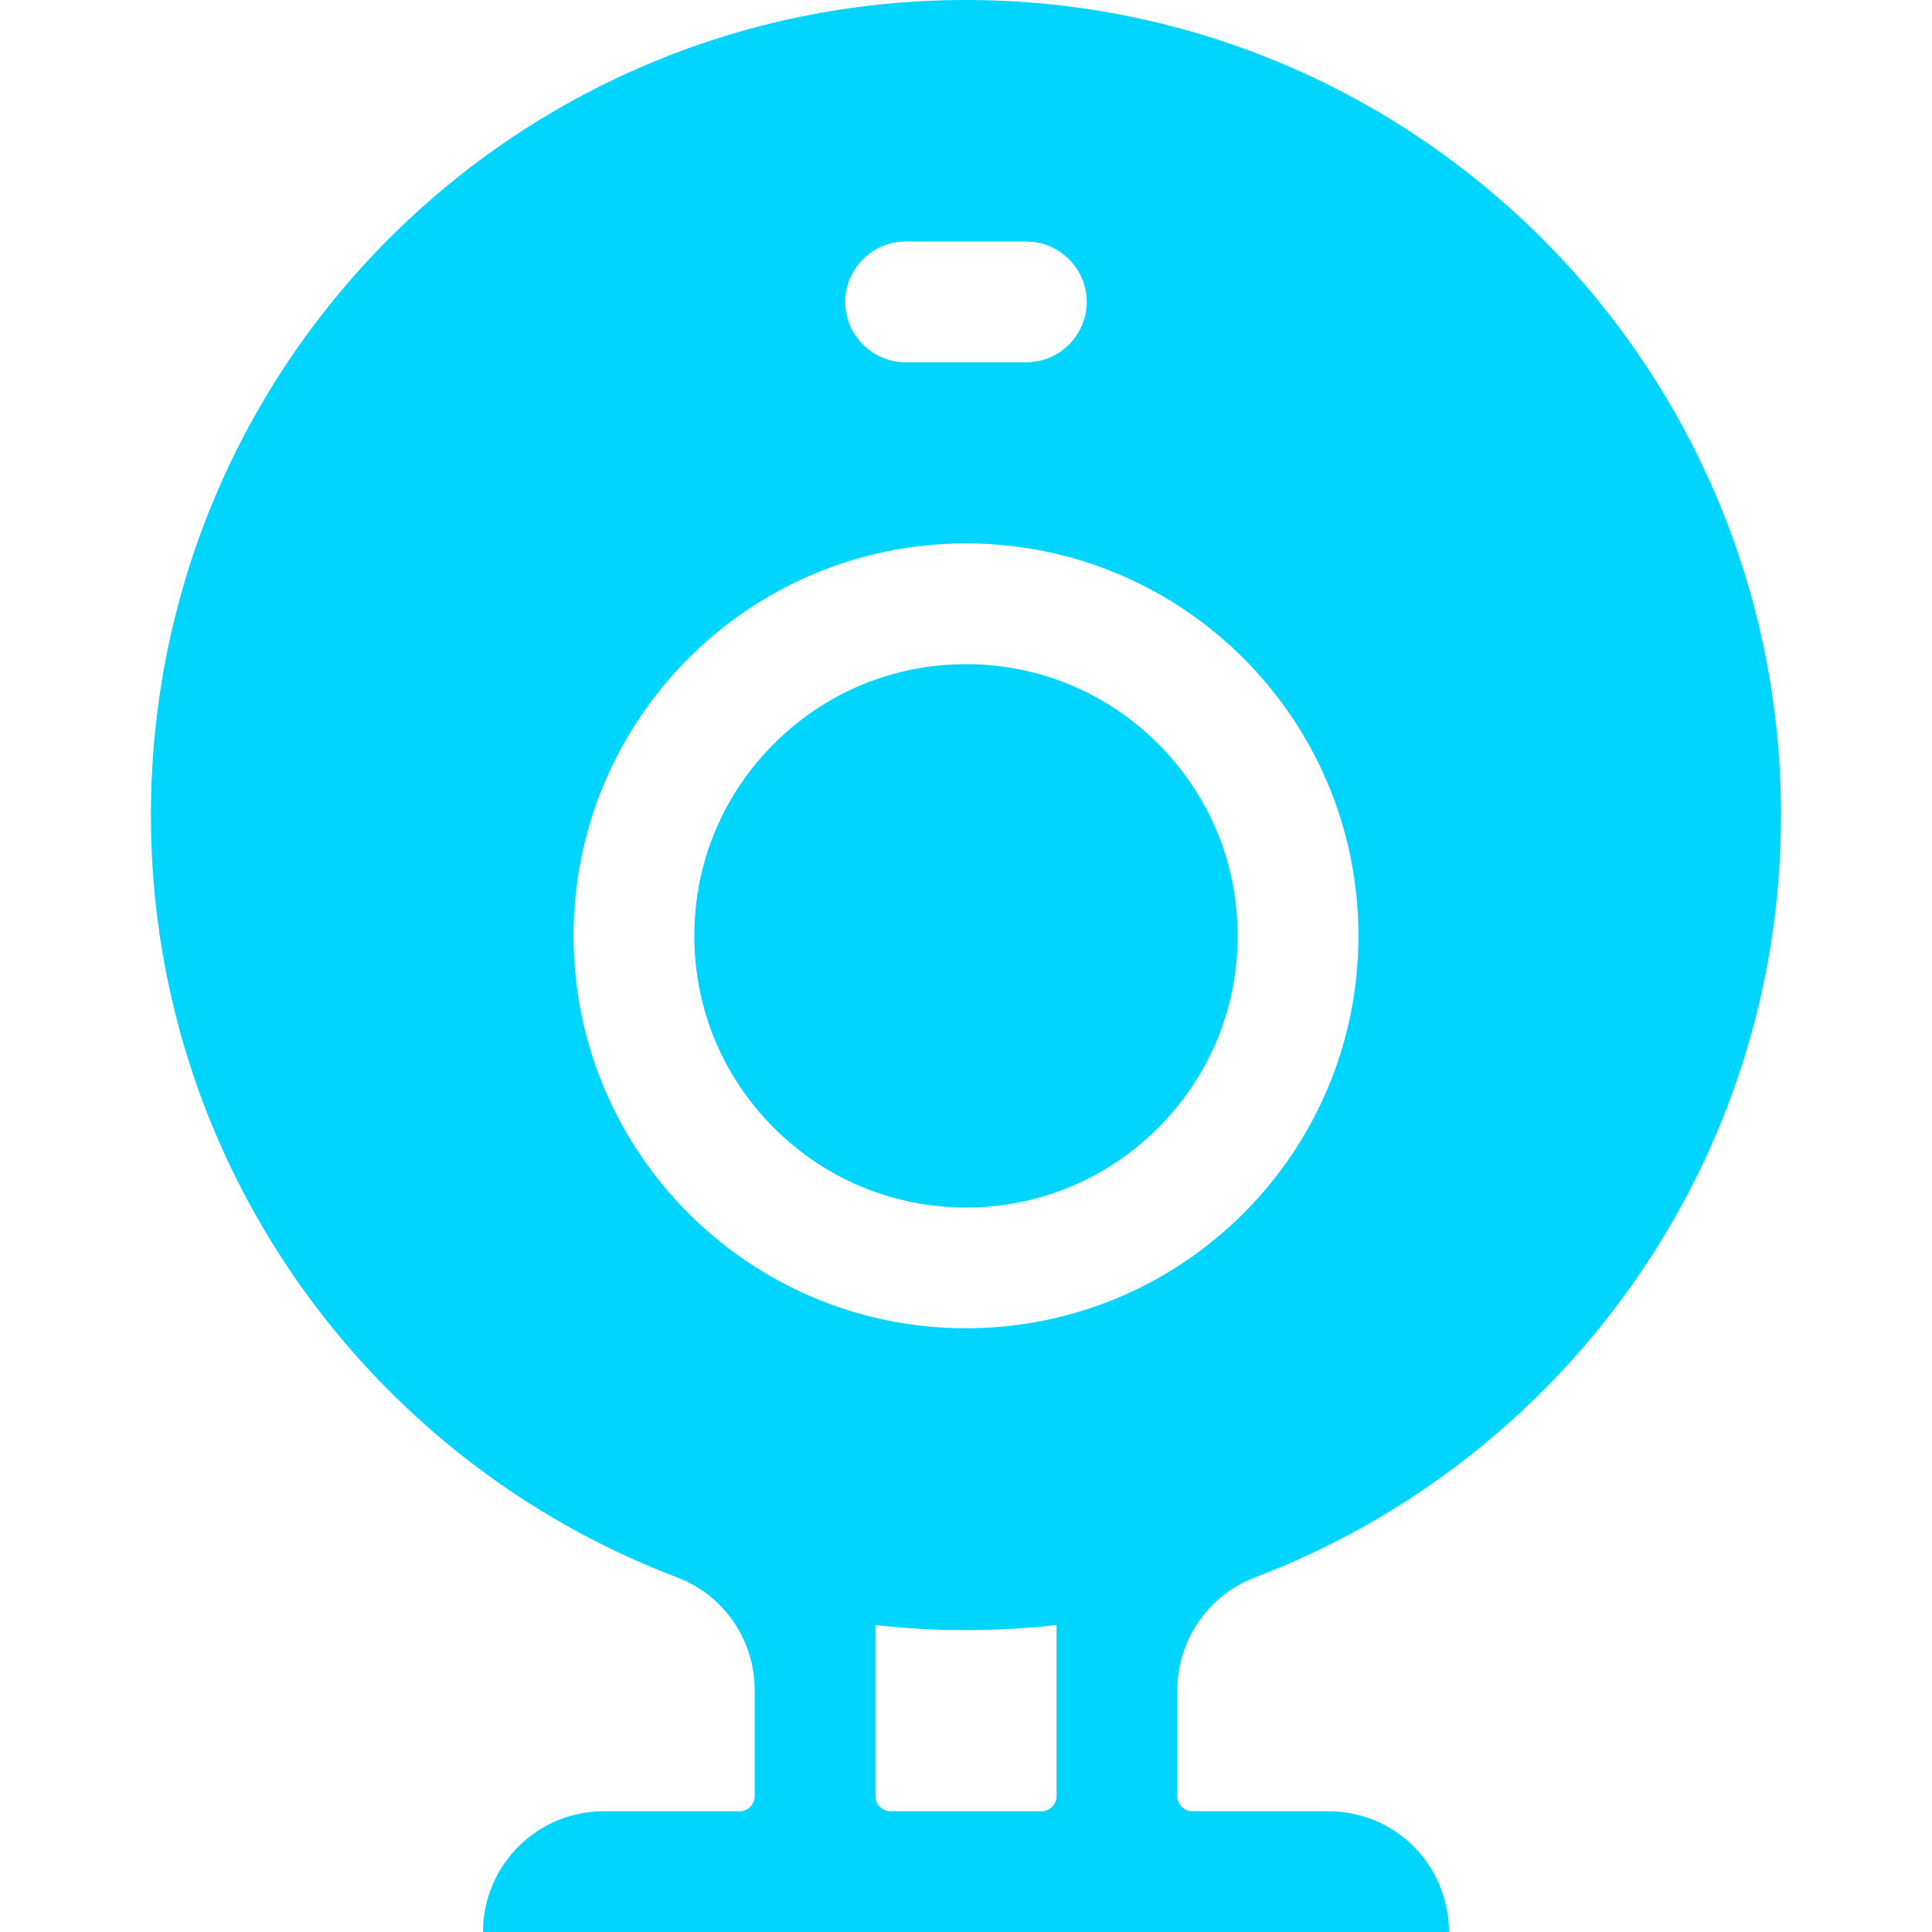 <?xml version="1.0" standalone="no"?><!DOCTYPE svg PUBLIC "-//W3C//DTD SVG 1.1//EN" "http://www.w3.org/Graphics/SVG/1.1/DTD/svg11.dtd"><svg t="1634216314472" class="icon" viewBox="0 0 1024 1024" version="1.1" xmlns="http://www.w3.org/2000/svg" p-id="24206" xmlns:xlink="http://www.w3.org/1999/xlink" width="32" height="32"><defs><style type="text/css"></style></defs><path d="M665.297 836.004C828.193 774.105 943.991 616.609 943.991 432.013 943.991 194.918 752.995 2.422 516.5 0.022 277.105-2.378 82.209 188.718 80.009 428.013c-1.7 186.396 114.797 345.892 278.994 408.091 24.799 9.4 40.999 33.299 40.999 59.699V952.002c0 4.4-3.6 8-8 8h-71.998c-35.299 0-63.999 28.599-63.999 63.999h511.989c0-17.7-7.2-33.699-18.7-45.299S721.695 960.001 703.996 960.001h-71.998c-4.4 0-8-3.6-8-8v-56.199c0-26.499 16.5-50.399 41.299-59.799zM480.001 128.02h63.999c17.6 0 31.999 14.4 31.999 31.999s-14.4 31.999-31.999 31.999h-63.999c-17.6 0-31.999-14.4-31.999-31.999s14.4-31.999 31.999-31.999z m79.998 823.982c0 4.4-3.6 8-8 8h-79.998c-4.4 0-8-3.6-8-8v-90.698c15.8 1.8 31.799 2.7 47.999 2.7s32.199-0.9 47.999-2.7V952.002z m-47.999-247.995c-114.897 0-207.995-93.098-207.995-207.995s93.098-207.995 207.995-207.995 207.995 93.098 207.995 207.995-93.098 207.995-207.995 207.995z" p-id="24207" fill="#00d5ff"></path><path d="M655.997 496.012c0 38.499-15 74.598-42.199 101.798C586.598 625.009 550.499 640.008 512 640.008s-74.598-15-101.798-42.199C383.003 570.61 368.003 534.511 368.003 496.012s15-74.598 42.199-101.798C437.402 367.014 473.501 352.015 512 352.015s74.598 15 101.798 42.199C640.997 421.413 655.997 457.512 655.997 496.012z" p-id="24208" fill="#00d5ff"></path></svg>
